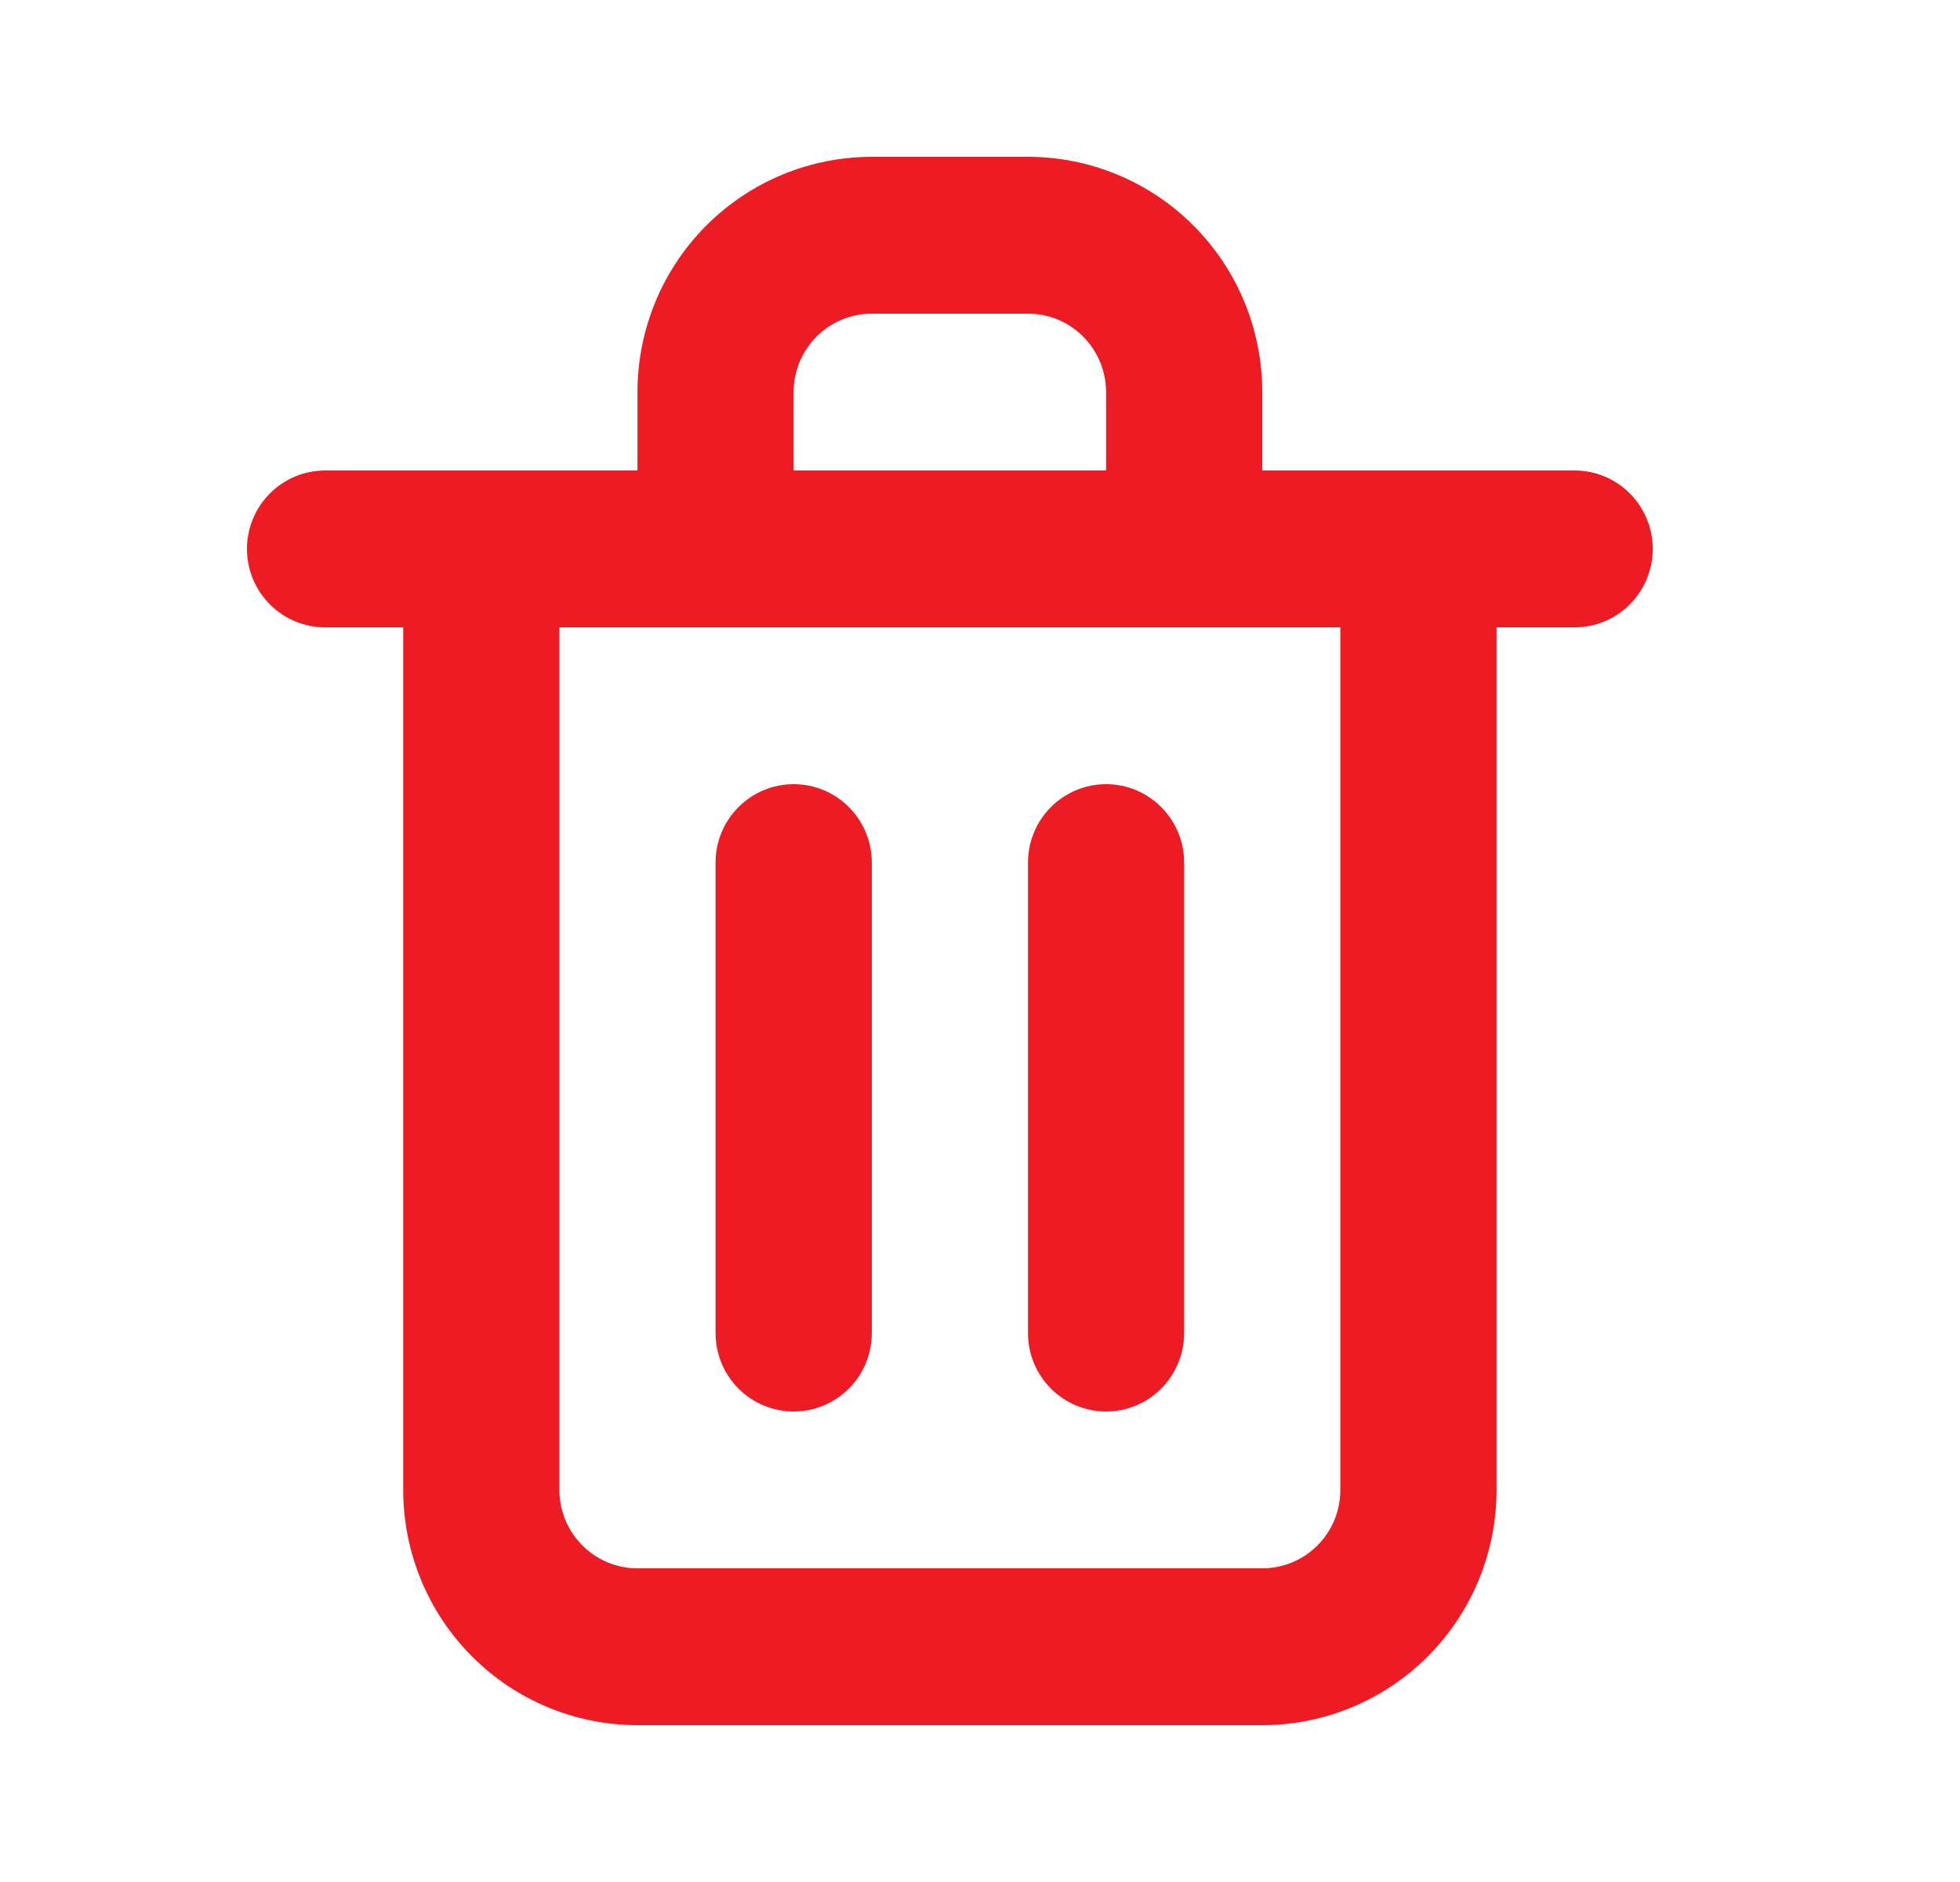 <svg width="25" height="24" viewBox="0 0 25 24" fill="none" xmlns="http://www.w3.org/2000/svg">
<path d="M10.123 18C10.388 18 10.641 17.895 10.828 17.707C11.015 17.52 11.12 17.265 11.12 17V11C11.12 10.735 11.015 10.48 10.828 10.293C10.641 10.105 10.388 10 10.123 10C9.859 10 9.606 10.105 9.419 10.293C9.232 10.48 9.127 10.735 9.127 11V17C9.127 17.265 9.232 17.52 9.419 17.707C9.606 17.895 9.859 18 10.123 18ZM20.085 6H16.1V5C16.1 4.204 15.786 3.441 15.225 2.879C14.665 2.316 13.905 2 13.112 2H11.12C10.327 2 9.567 2.316 9.006 2.879C8.446 3.441 8.131 4.204 8.131 5V6H4.147C3.882 6 3.629 6.105 3.442 6.293C3.255 6.48 3.15 6.735 3.15 7C3.15 7.265 3.255 7.52 3.442 7.707C3.629 7.895 3.882 8 4.147 8H5.143V19C5.143 19.796 5.458 20.559 6.018 21.121C6.578 21.684 7.339 22 8.131 22H16.1C16.893 22 17.653 21.684 18.214 21.121C18.774 20.559 19.089 19.796 19.089 19V8H20.085C20.349 8 20.603 7.895 20.789 7.707C20.976 7.52 21.081 7.265 21.081 7C21.081 6.735 20.976 6.48 20.789 6.293C20.603 6.105 20.349 6 20.085 6ZM10.123 5C10.123 4.735 10.228 4.48 10.415 4.293C10.602 4.105 10.855 4 11.12 4H13.112C13.376 4 13.63 4.105 13.816 4.293C14.003 4.48 14.108 4.735 14.108 5V6H10.123V5ZM17.096 19C17.096 19.265 16.992 19.52 16.805 19.707C16.618 19.895 16.365 20 16.1 20H8.131C7.867 20 7.614 19.895 7.427 19.707C7.24 19.52 7.135 19.265 7.135 19V8H17.096V19ZM14.108 18C14.372 18 14.626 17.895 14.812 17.707C14.999 17.52 15.104 17.265 15.104 17V11C15.104 10.735 14.999 10.48 14.812 10.293C14.626 10.105 14.372 10 14.108 10C13.844 10 13.591 10.105 13.404 10.293C13.217 10.48 13.112 10.735 13.112 11V17C13.112 17.265 13.217 17.52 13.404 17.707C13.591 17.895 13.844 18 14.108 18Z" fill="#ED1C24"/>
</svg>
